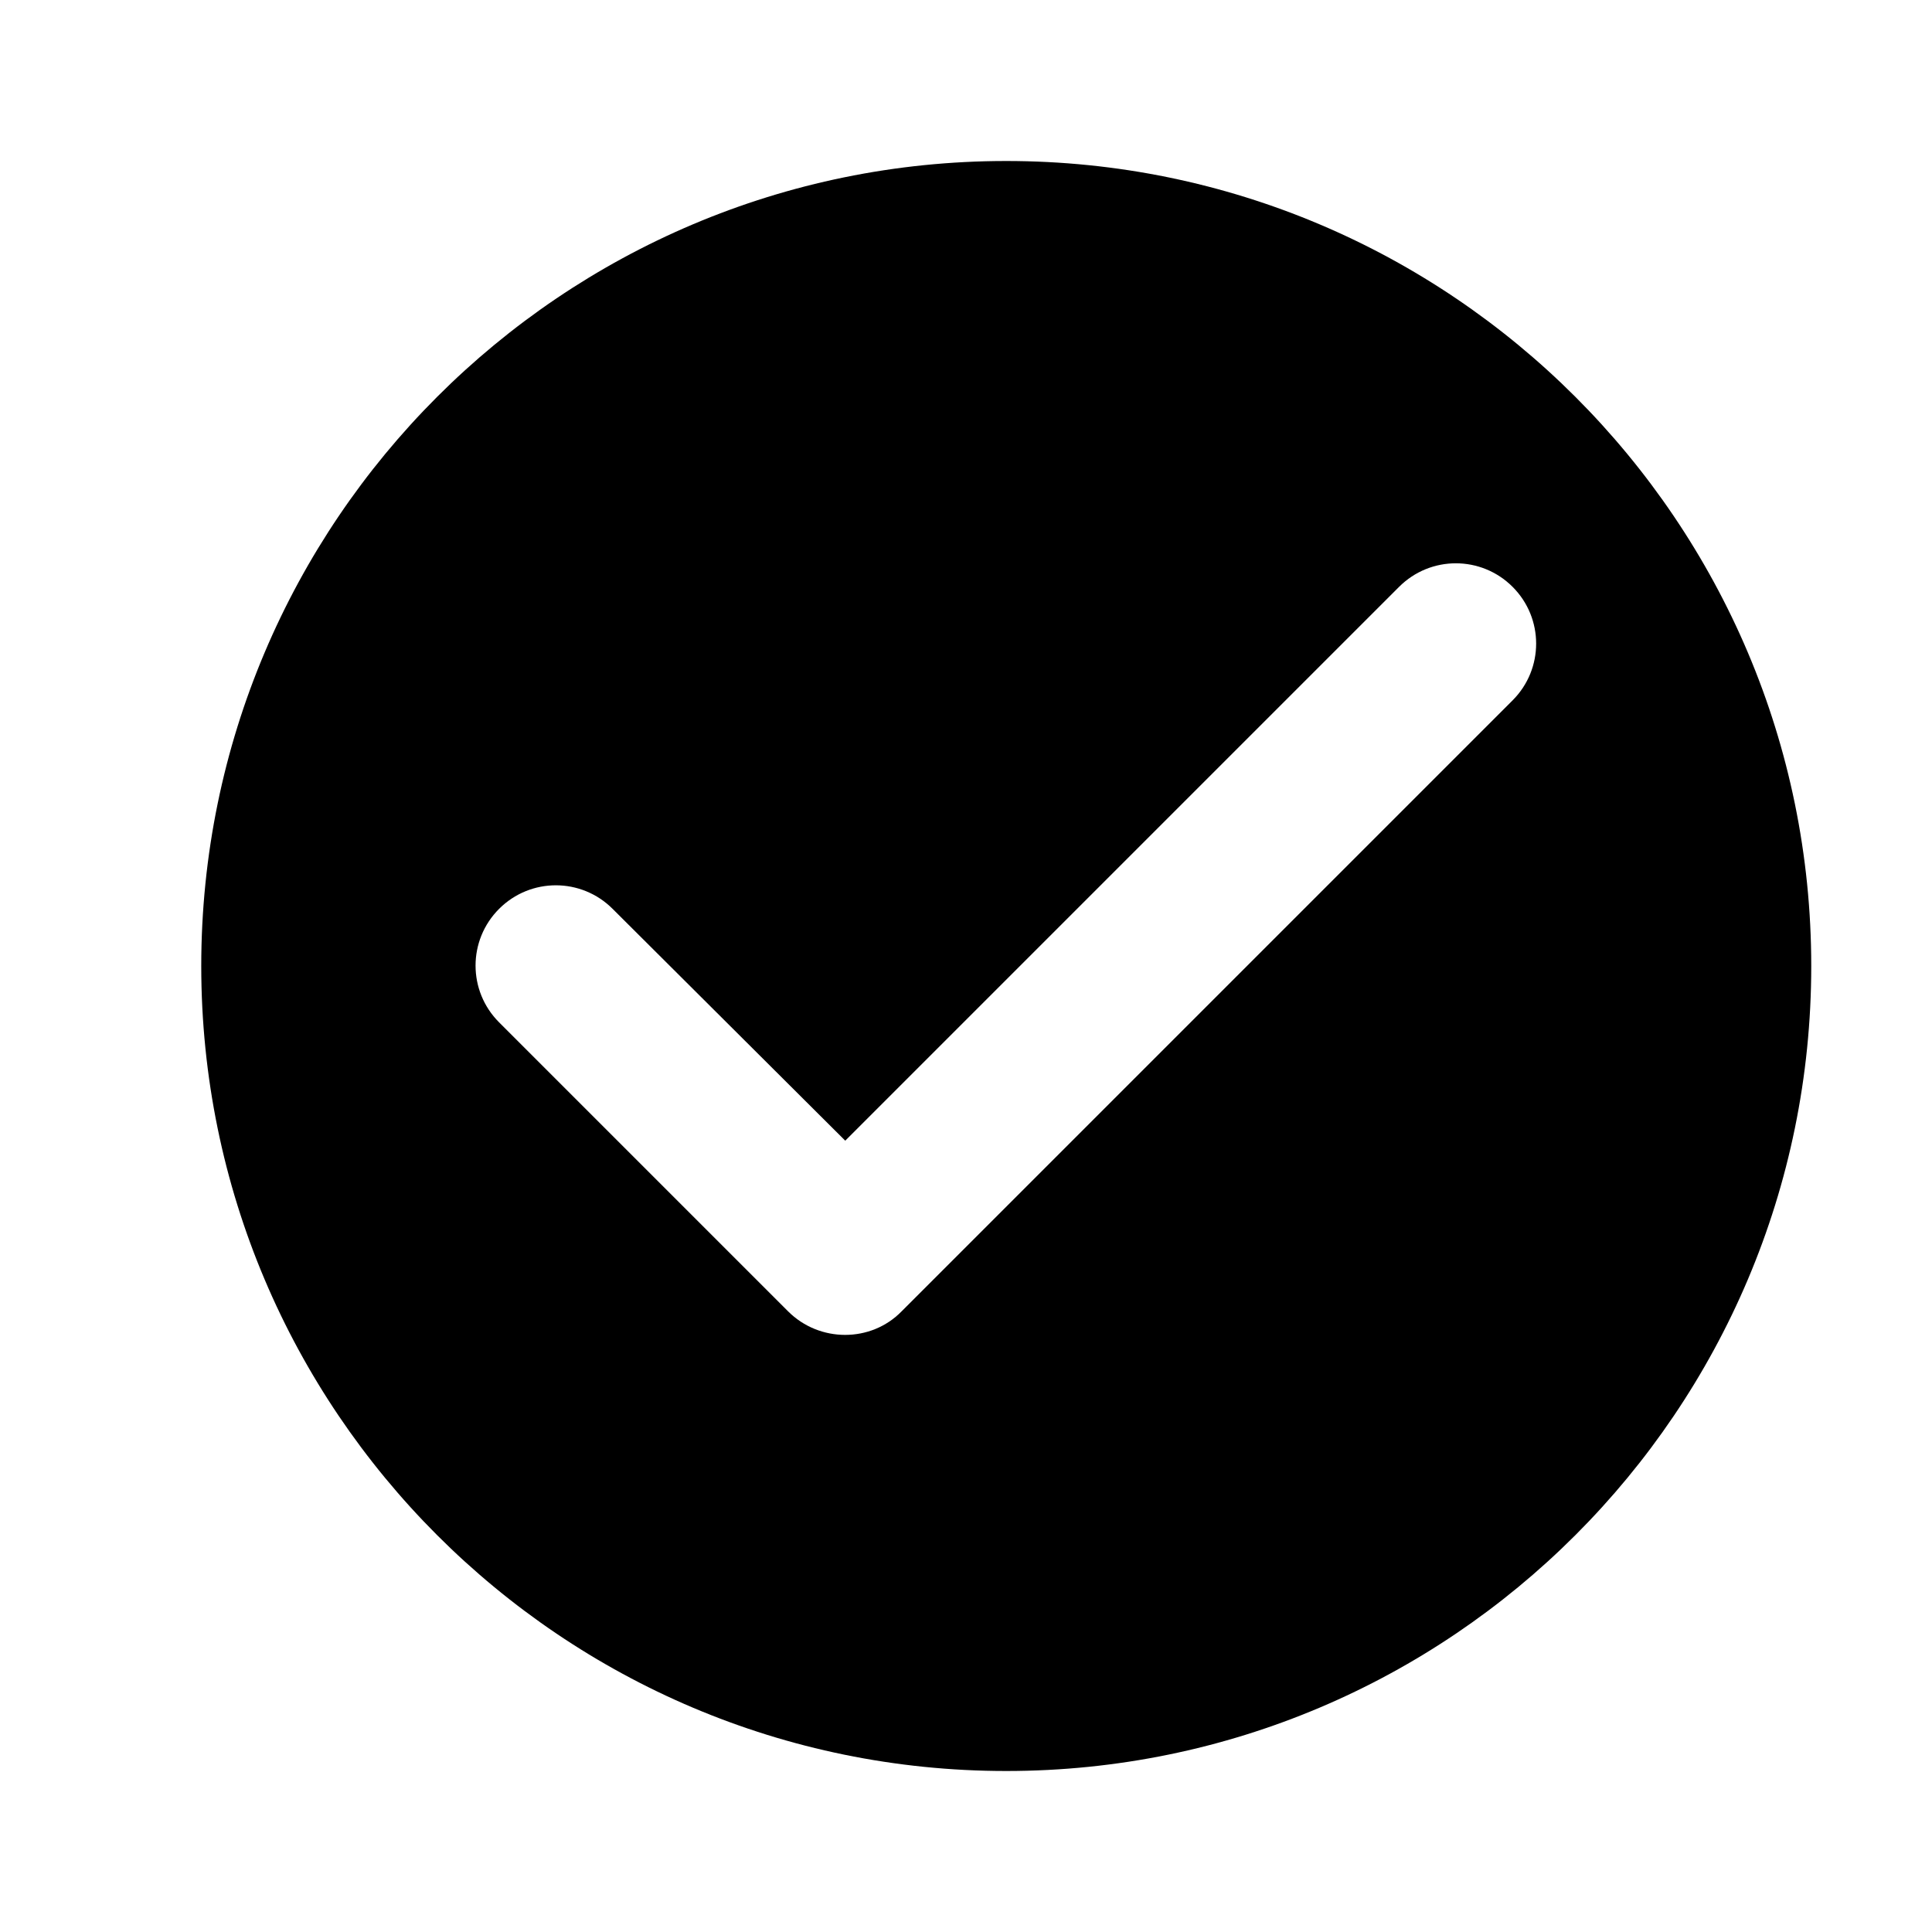 <svg xmlns="http://www.w3.org/2000/svg" viewBox="0 0 24 24" fill="#000000">
    <title>Success</title>
    <g>
        <path d="M12.5 2C6.98 2 2.5 6.48 2.5 12C2.5 17.52 6.98 22 12.5 22C18.02 22 22.5 17.52 22.5 12C22.5 6.48 18.02 2 12.5 2ZM9.79 16.29L6.2 12.7C5.81 12.31 5.81 11.68 6.2 11.29C6.59 10.9 7.22 10.9 7.61 11.29L10.5 14.17L17.38 7.29C17.77 6.9 18.4 6.9 18.79 7.29C19.18 7.68 19.18 8.31 18.79 8.7L11.2 16.29C10.82 16.68 10.18 16.68 9.79 16.29Z" />
    </g>
</svg>
